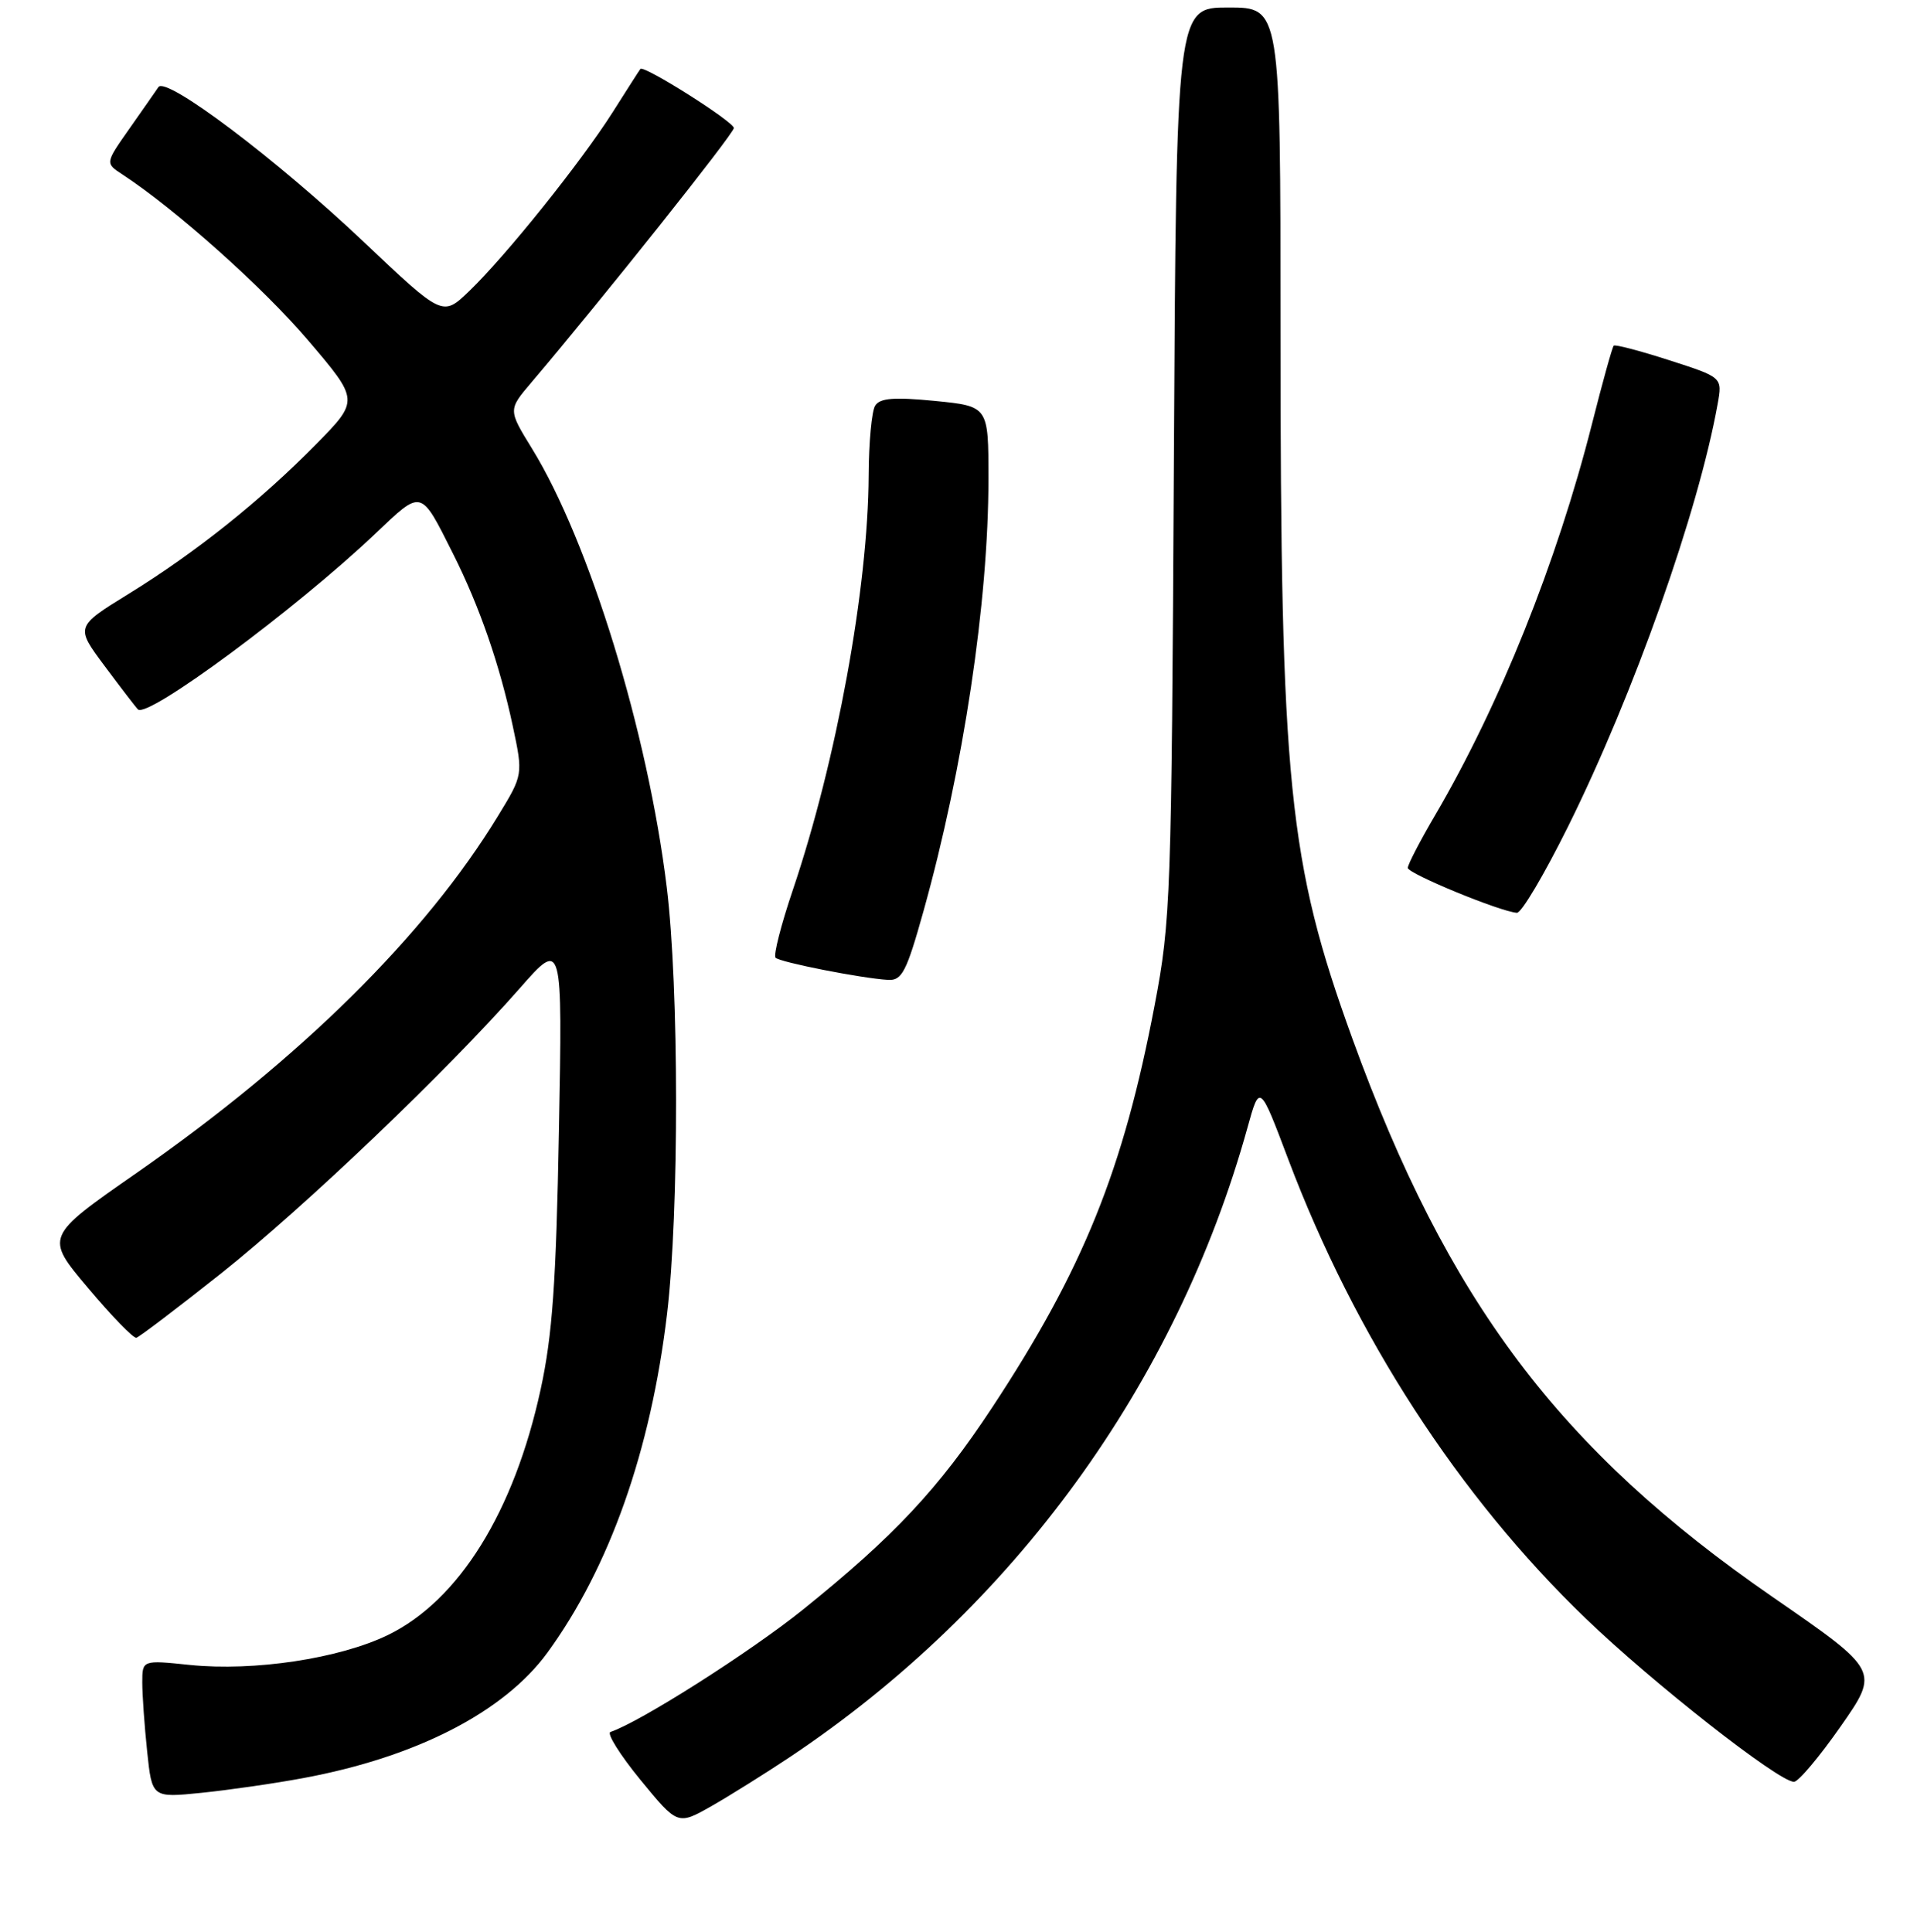 <?xml version="1.0" encoding="UTF-8" standalone="no"?>
<!DOCTYPE svg PUBLIC "-//W3C//DTD SVG 1.1//EN" "http://www.w3.org/Graphics/SVG/1.1/DTD/svg11.dtd" >
<svg xmlns="http://www.w3.org/2000/svg" xmlns:xlink="http://www.w3.org/1999/xlink" version="1.1" viewBox="0 0 256 258">
 <g >
 <path fill="currentColor"
d=" M 105.50 234.67 C 135.36 214.73 157.09 184.83 166.59 150.62 C 168.22 144.73 168.22 144.73 172.04 154.85 C 180.95 178.46 194.80 199.84 211.77 216.18 C 220.71 224.79 237.52 237.98 239.57 237.99 C 240.15 238.00 242.96 234.66 245.81 230.58 C 250.99 223.16 250.99 223.16 236.76 213.33 C 208.26 193.66 193.31 173.79 180.59 138.70 C 172.05 115.13 171.00 104.76 171.00 43.85 C 171.00 1.00 171.00 1.00 164.04 1.00 C 157.09 1.00 157.09 1.00 156.76 61.75 C 156.45 119.77 156.34 123.03 154.19 134.27 C 150.01 156.27 144.65 169.54 132.49 188.00 C 125.35 198.84 119.40 205.19 107.25 214.97 C 100.21 220.64 85.47 230.01 81.52 231.33 C 80.99 231.50 82.79 234.38 85.52 237.72 C 90.50 243.79 90.50 243.79 95.00 241.24 C 97.47 239.83 102.20 236.87 105.50 234.67 Z  M 40.50 237.49 C 55.60 234.69 67.31 228.67 73.10 220.74 C 81.39 209.38 86.91 193.75 89.08 175.50 C 90.70 161.88 90.68 131.87 89.04 118.50 C 86.50 97.74 78.70 72.36 71.04 59.91 C 67.86 54.74 67.86 54.74 70.93 51.12 C 80.35 40.03 98.00 17.85 98.00 17.10 C 98.00 16.26 85.96 8.65 85.52 9.21 C 85.39 9.37 83.73 11.97 81.81 15.00 C 77.60 21.64 67.51 34.23 62.65 38.89 C 59.11 42.29 59.11 42.29 48.64 32.37 C 37.00 21.33 22.18 10.15 21.16 11.63 C 20.80 12.16 19.05 14.67 17.27 17.20 C 14.04 21.80 14.04 21.80 16.36 23.31 C 23.45 27.96 35.14 38.40 41.12 45.43 C 47.97 53.47 47.97 53.47 42.24 59.31 C 34.83 66.85 26.12 73.81 17.18 79.32 C 10.06 83.71 10.06 83.71 13.99 88.98 C 16.15 91.88 18.14 94.48 18.42 94.75 C 19.69 96.02 39.58 81.30 50.11 71.29 C 56.41 65.31 56.12 65.23 60.51 73.98 C 64.04 81.00 66.74 88.81 68.48 96.99 C 69.86 103.48 69.86 103.48 66.50 108.99 C 56.76 124.97 40.08 141.45 18.25 156.66 C 5.99 165.19 5.99 165.19 11.75 172.02 C 14.91 175.78 17.82 178.78 18.21 178.68 C 18.60 178.58 23.70 174.71 29.53 170.08 C 40.67 161.23 59.75 143.01 69.41 132.00 C 75.12 125.50 75.12 125.50 74.64 151.00 C 74.27 171.31 73.77 178.35 72.20 185.57 C 68.65 201.93 61.29 213.76 51.81 218.38 C 45.33 221.53 33.93 223.25 25.37 222.38 C 19.00 221.72 19.00 221.72 19.00 224.72 C 19.00 226.36 19.29 230.50 19.65 233.92 C 20.30 240.13 20.30 240.13 26.90 239.46 C 30.53 239.09 36.65 238.21 40.50 237.49 Z  M 123.31 121.75 C 128.66 102.61 132.00 80.37 132.00 63.92 C 132.00 54.26 132.00 54.26 124.86 53.55 C 119.40 53.02 117.51 53.16 116.87 54.18 C 116.41 54.90 116.02 59.10 116.00 63.50 C 115.93 78.51 111.71 101.60 105.88 118.86 C 104.30 123.53 103.26 127.60 103.57 127.92 C 104.17 128.53 115.05 130.67 118.61 130.88 C 120.45 130.98 121.06 129.79 123.31 121.75 Z  M 209.41 110.38 C 218.19 92.67 226.81 68.30 229.38 53.95 C 230.02 50.40 230.02 50.40 222.93 48.12 C 219.03 46.86 215.68 45.98 215.50 46.17 C 215.31 46.35 214.00 51.07 212.59 56.65 C 207.92 75.08 200.25 94.20 191.65 108.88 C 189.64 112.31 188.00 115.47 188.00 115.92 C 188.00 116.68 200.31 121.76 202.57 121.92 C 203.17 121.97 206.24 116.77 209.41 110.38 Z "/>
</g>
</svg>